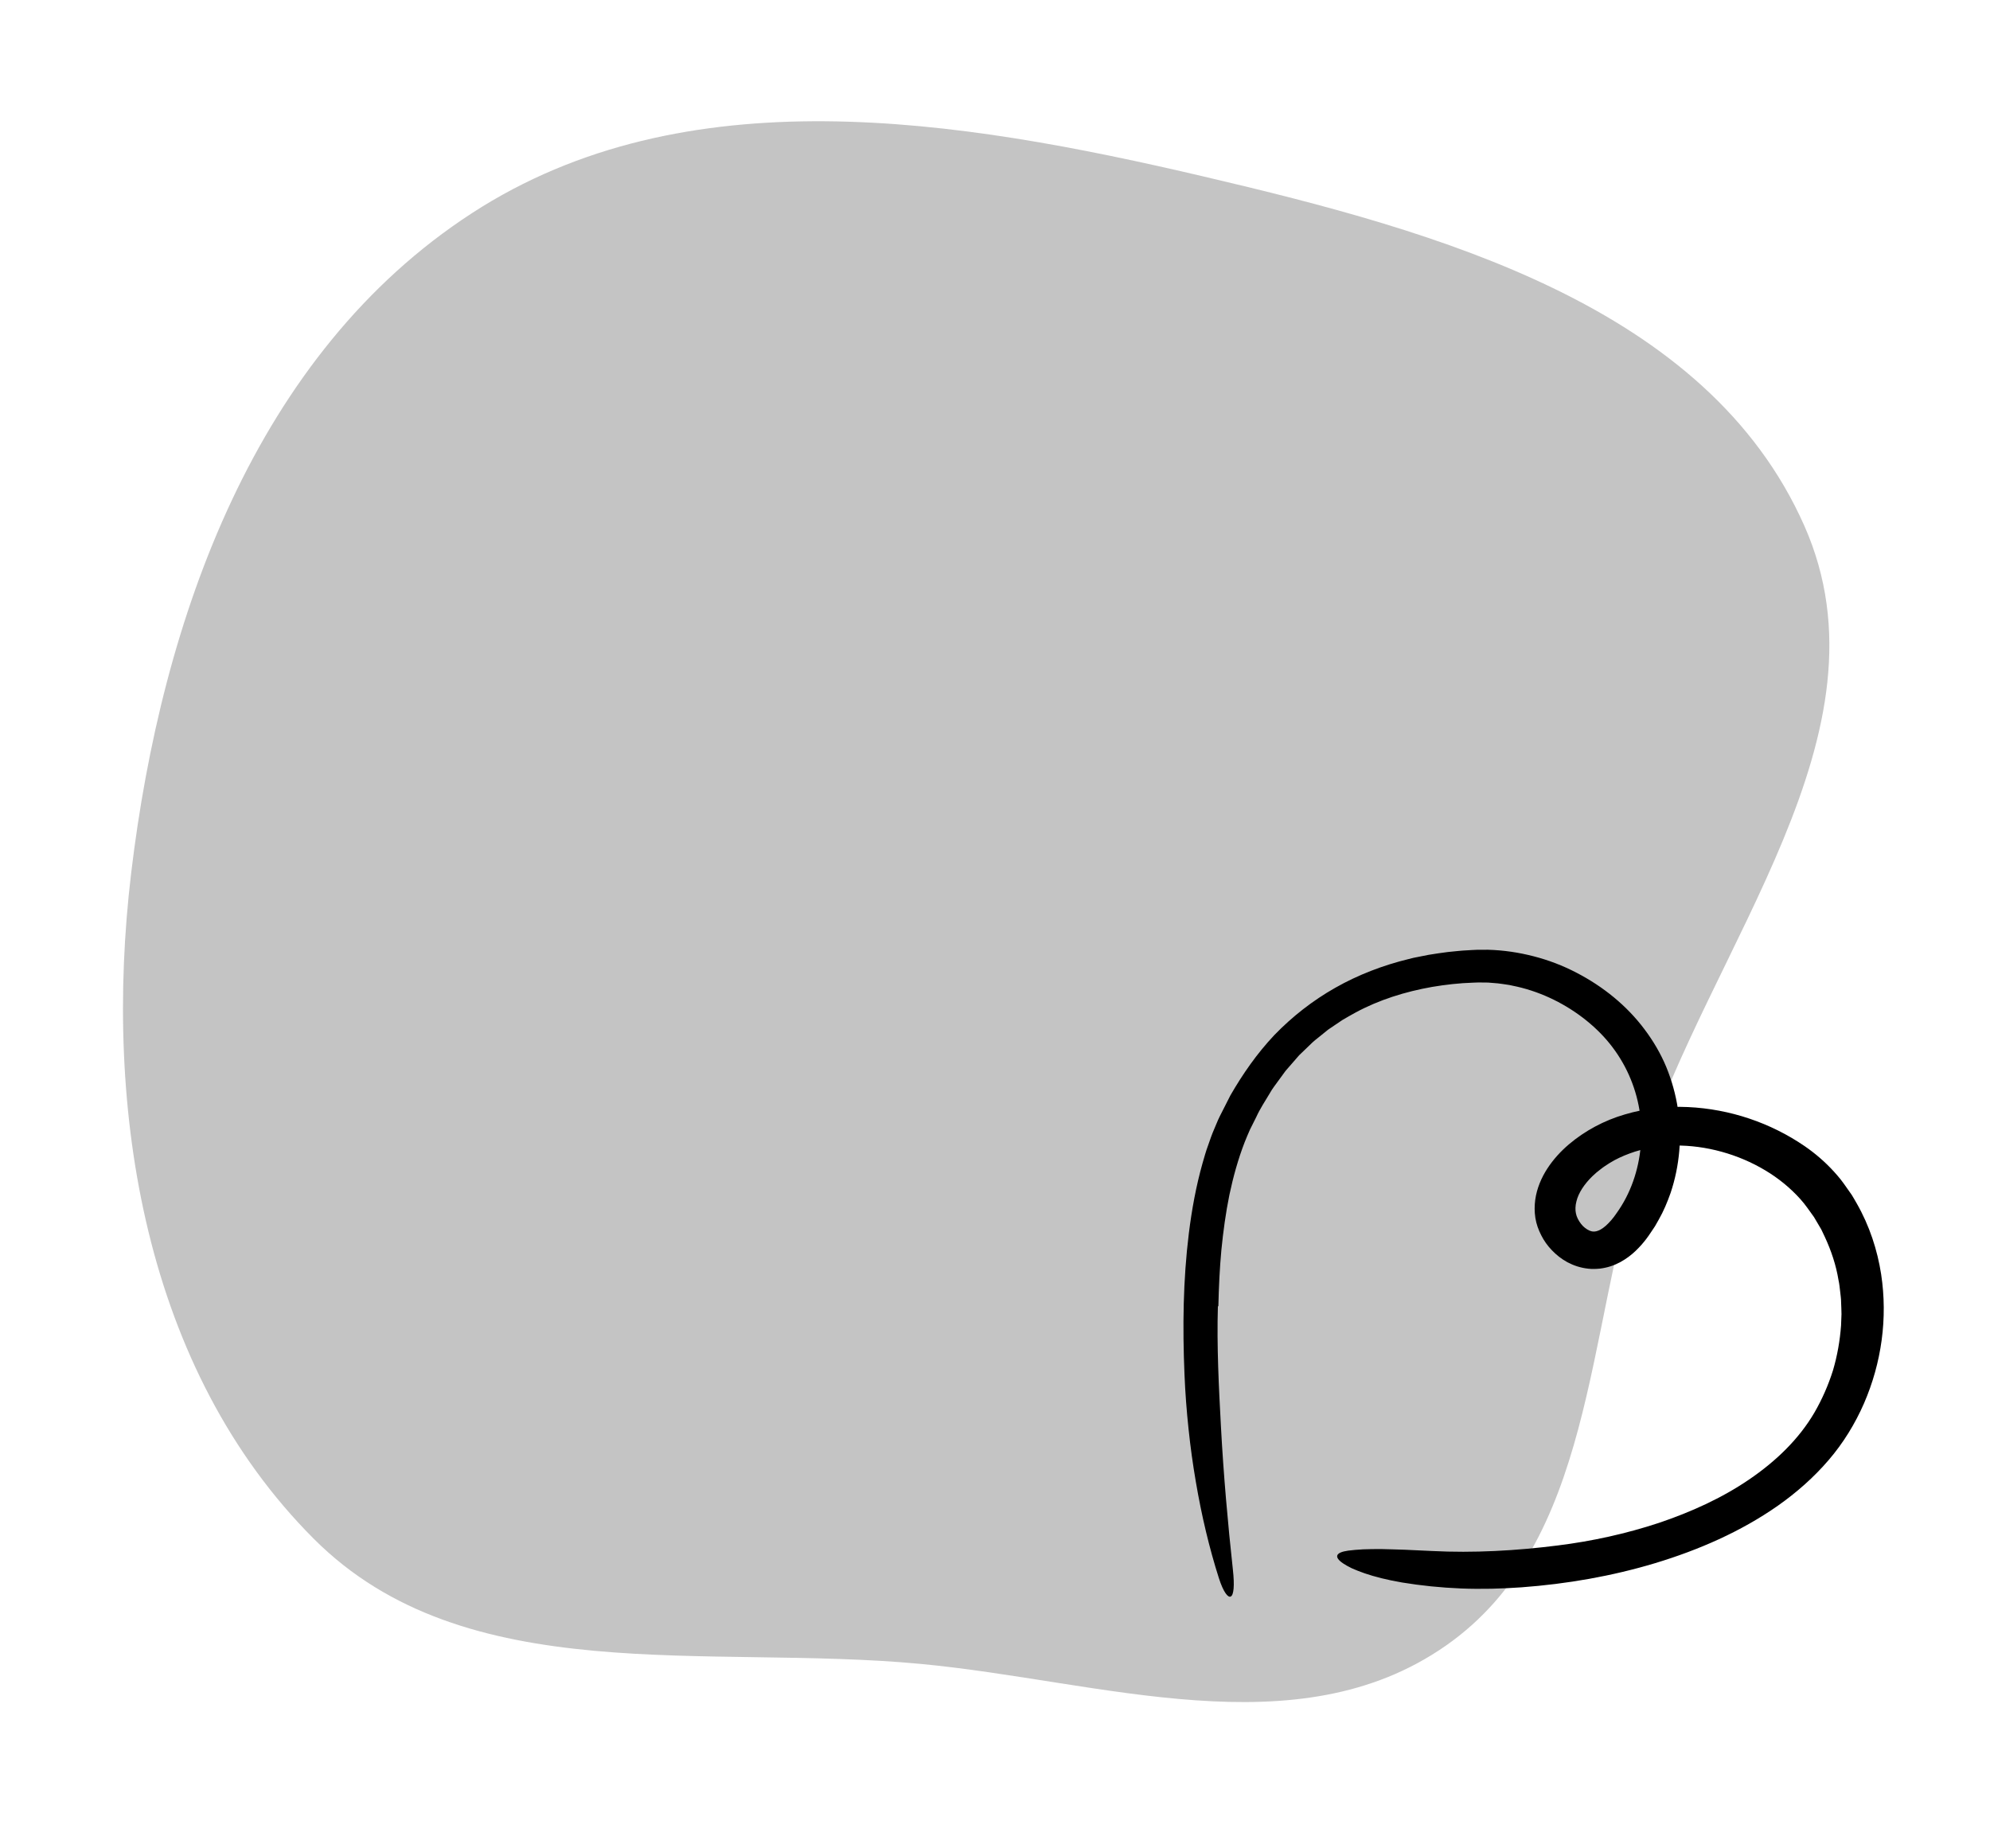 <svg width="590" height="548" viewBox="0 0 590 548" fill="none" xmlns="http://www.w3.org/2000/svg">
<path fill-rule="evenodd" clip-rule="evenodd" d="M357.005 52.37C283.667 35.168 203.064 22.192 139.894 63.225C75.87 104.812 47.907 183.208 38.873 259.017C30.483 329.419 42.944 406.155 93.046 456.321C138.028 501.36 209.587 487.425 272.96 493.404C326.714 498.475 384.415 518.902 428.678 487.984C472.668 457.257 470.066 395.409 486.419 344.302C506.966 280.089 562.265 217.522 534.942 155.886C506.033 90.672 426.454 68.659 357.005 52.37Z" fill="#C4C4C4"/>
<path d="M361.226 387.27C361.357 381.707 361.606 376.151 362.119 370.648C362.666 365.145 363.405 359.676 364.497 354.308C365.632 348.954 367.084 343.691 369.033 338.668C369.562 337.433 370.02 336.178 370.603 334.946L372.442 331.273C373.576 328.771 375.1 326.493 376.502 324.133C377.207 322.858 378.113 321.721 378.965 320.537L380.254 318.772C380.692 318.191 381.087 317.573 381.587 317.043L384.46 313.741L385.176 312.913L385.971 312.152L387.556 310.626L389.141 309.1C389.666 308.591 390.271 308.161 390.838 307.689L392.554 306.305C393.141 305.859 393.671 305.345 394.302 304.957L397.979 302.479C399.235 301.698 400.566 301.013 401.847 300.276C408.823 296.493 416.604 294.059 424.608 292.648C428.617 291.974 432.69 291.512 436.804 291.386C437.305 291.37 437.847 291.325 438.326 291.332L439.769 291.347L441.212 291.362L442.654 291.481C443.616 291.561 444.576 291.618 445.524 291.791C446.478 291.958 447.439 292.026 448.38 292.276C455.978 293.762 463.174 297.155 469.206 301.728C472.217 304.027 474.958 306.62 477.271 309.5C479.583 312.379 481.481 315.484 482.952 318.782C484.422 322.08 485.47 325.554 486.06 329.103C486.627 332.652 486.753 336.269 486.447 339.845C485.832 346.985 483.439 353.993 479.247 359.8C478.246 361.296 477.16 362.522 476.097 363.474C475.027 364.421 474.024 364.945 473.276 365.108C473.089 365.148 472.895 365.184 472.73 365.191C472.581 365.17 472.43 365.22 472.268 365.178C471.961 365.18 471.6 365.042 471.202 364.895C470.41 364.53 469.454 363.86 468.733 362.897C468.006 361.96 467.419 360.838 467.23 359.781C467.024 358.844 467.041 357.532 467.375 356.277C467.97 353.75 469.752 351.073 472.16 348.747C472.911 348.032 473.692 347.343 474.565 346.71C475.4 346.035 476.317 345.461 477.222 344.876C479.063 343.732 481.068 342.811 483.146 342.045C487.306 340.486 491.893 339.777 496.528 339.684C505.832 339.589 515.357 342.26 523.283 346.999C527.254 349.355 530.803 352.264 533.769 355.569C535.245 357.189 536.498 359.092 537.823 360.91L539.534 363.815L539.961 364.54C540.091 364.786 540.205 365.049 540.323 365.295L541.043 366.811C542.924 370.872 544.366 375.16 545.084 379.599C545.339 380.692 545.436 381.819 545.569 382.934C545.689 384.049 545.863 385.167 545.86 386.293C545.892 387.417 545.966 388.545 545.969 389.665L545.841 393.047C545.51 397.553 544.728 402.034 543.438 406.389C542.069 410.72 540.238 414.912 537.958 418.85C533.383 426.694 526.532 433.329 518.51 438.768C510.495 444.235 501.304 448.396 491.724 451.622C482.112 454.79 472.056 457.01 461.84 458.281C449.53 459.842 436.886 460.549 424.543 459.921C421.581 459.785 418.88 459.659 416.415 459.545C415.183 459.488 413.999 459.451 412.875 459.434C411.756 459.388 410.69 459.357 409.668 459.351C407.623 459.362 405.801 459.341 404.145 459.428C402.483 459.531 401.028 459.631 399.719 459.813C395.921 460.34 395.452 461.71 398.169 463.572C398.848 464.041 399.73 464.533 400.801 465.05C401.878 465.54 403.162 466.037 404.623 466.549C407.552 467.556 411.264 468.501 415.681 469.259C421.277 470.185 427.2 470.791 433.188 471.033C439.175 471.265 445.226 471.112 451.074 470.694C464.542 469.7 477.898 467.389 490.779 463.509C503.63 459.613 516.121 454.191 527.15 446.461C532.643 442.588 537.729 438.121 542.109 433.017C546.512 427.912 550.009 422.168 552.636 416.161C557.859 404.12 559.7 390.868 557.729 377.871C556.622 370.711 554.275 363.456 550.476 356.836C549.998 356.015 549.542 355.171 549.036 354.368C548.488 353.582 547.929 352.798 547.382 352.012C546.811 351.239 546.305 350.446 545.676 349.686C545.042 348.943 544.447 348.159 543.768 347.461C541.142 344.568 538.178 342.016 535.032 339.855C524.954 332.956 512.917 328.857 500.435 328.278C497.313 328.143 494.166 328.217 491.034 328.574C487.908 328.937 484.788 329.555 481.748 330.461C475.653 332.228 469.918 335.291 465.143 339.341C462.739 341.388 460.569 343.748 458.784 346.474C457.016 349.194 455.642 352.35 455.169 355.786C454.947 357.5 454.914 359.217 455.204 361.122C455.49 362.963 456.119 364.673 456.938 366.283C457.751 367.899 458.807 369.395 460.103 370.738C461.394 372.088 462.909 373.313 464.719 374.296C466.534 375.262 468.645 375.976 470.926 376.207C472.056 376.344 473.229 376.289 474.359 376.186C475.463 376.041 476.557 375.814 477.574 375.471C479.633 374.804 481.367 373.779 482.855 372.683C484.343 371.576 485.548 370.378 486.629 369.168C487.703 367.953 488.634 366.711 489.43 365.481L490.668 363.631C491.044 362.997 491.397 362.354 491.761 361.71C493.229 359.156 494.337 356.464 495.301 353.746C496.665 349.683 497.509 345.505 497.873 341.299C497.933 340.242 498.052 339.193 498.053 338.138L498.055 334.974L497.839 331.815C497.769 330.763 497.569 329.717 497.446 328.673C496.795 324.499 495.656 320.384 494.029 316.42C492.389 312.458 490.174 308.678 487.554 305.205C482.324 298.215 475.297 292.519 467.356 288.415C463.387 286.343 459.139 284.715 454.732 283.58C450.325 282.435 445.764 281.754 441.148 281.634L438.057 281.639C437.047 281.666 436.093 281.739 435.115 281.792C433.162 281.869 431.213 282.127 429.265 282.303C427.321 282.555 425.378 282.829 423.45 283.157L420.565 283.733L419.119 284.018C418.64 284.126 418.168 284.261 417.695 284.374C410.073 286.222 402.69 289.055 395.93 292.883C389.169 296.701 383.088 301.489 377.843 306.908C372.667 312.396 368.431 318.499 364.786 324.828L362.321 329.687C361.924 330.501 361.472 331.291 361.118 332.131L360.056 334.651C359.311 336.322 358.74 338.035 358.145 339.738C357.509 341.437 357.051 343.161 356.545 344.876C354.6 351.762 353.345 358.727 352.474 365.693C350.75 379.628 350.599 393.584 351.176 407.444C351.399 412.981 351.817 418.421 352.384 423.747C352.938 429.072 353.67 434.287 354.538 439.364C356.261 449.519 358.56 459.137 361.396 468.026C362.716 472.117 364.092 473.873 364.92 473.401C365.755 472.955 366.066 470.303 365.53 465.463C364.031 451.735 362.753 437.326 361.988 423.027C361.356 411.273 360.733 399.224 361.083 387.379C361.147 387.349 361.21 387.319 361.273 387.279L361.226 387.27Z" fill="black"/>
</svg>
